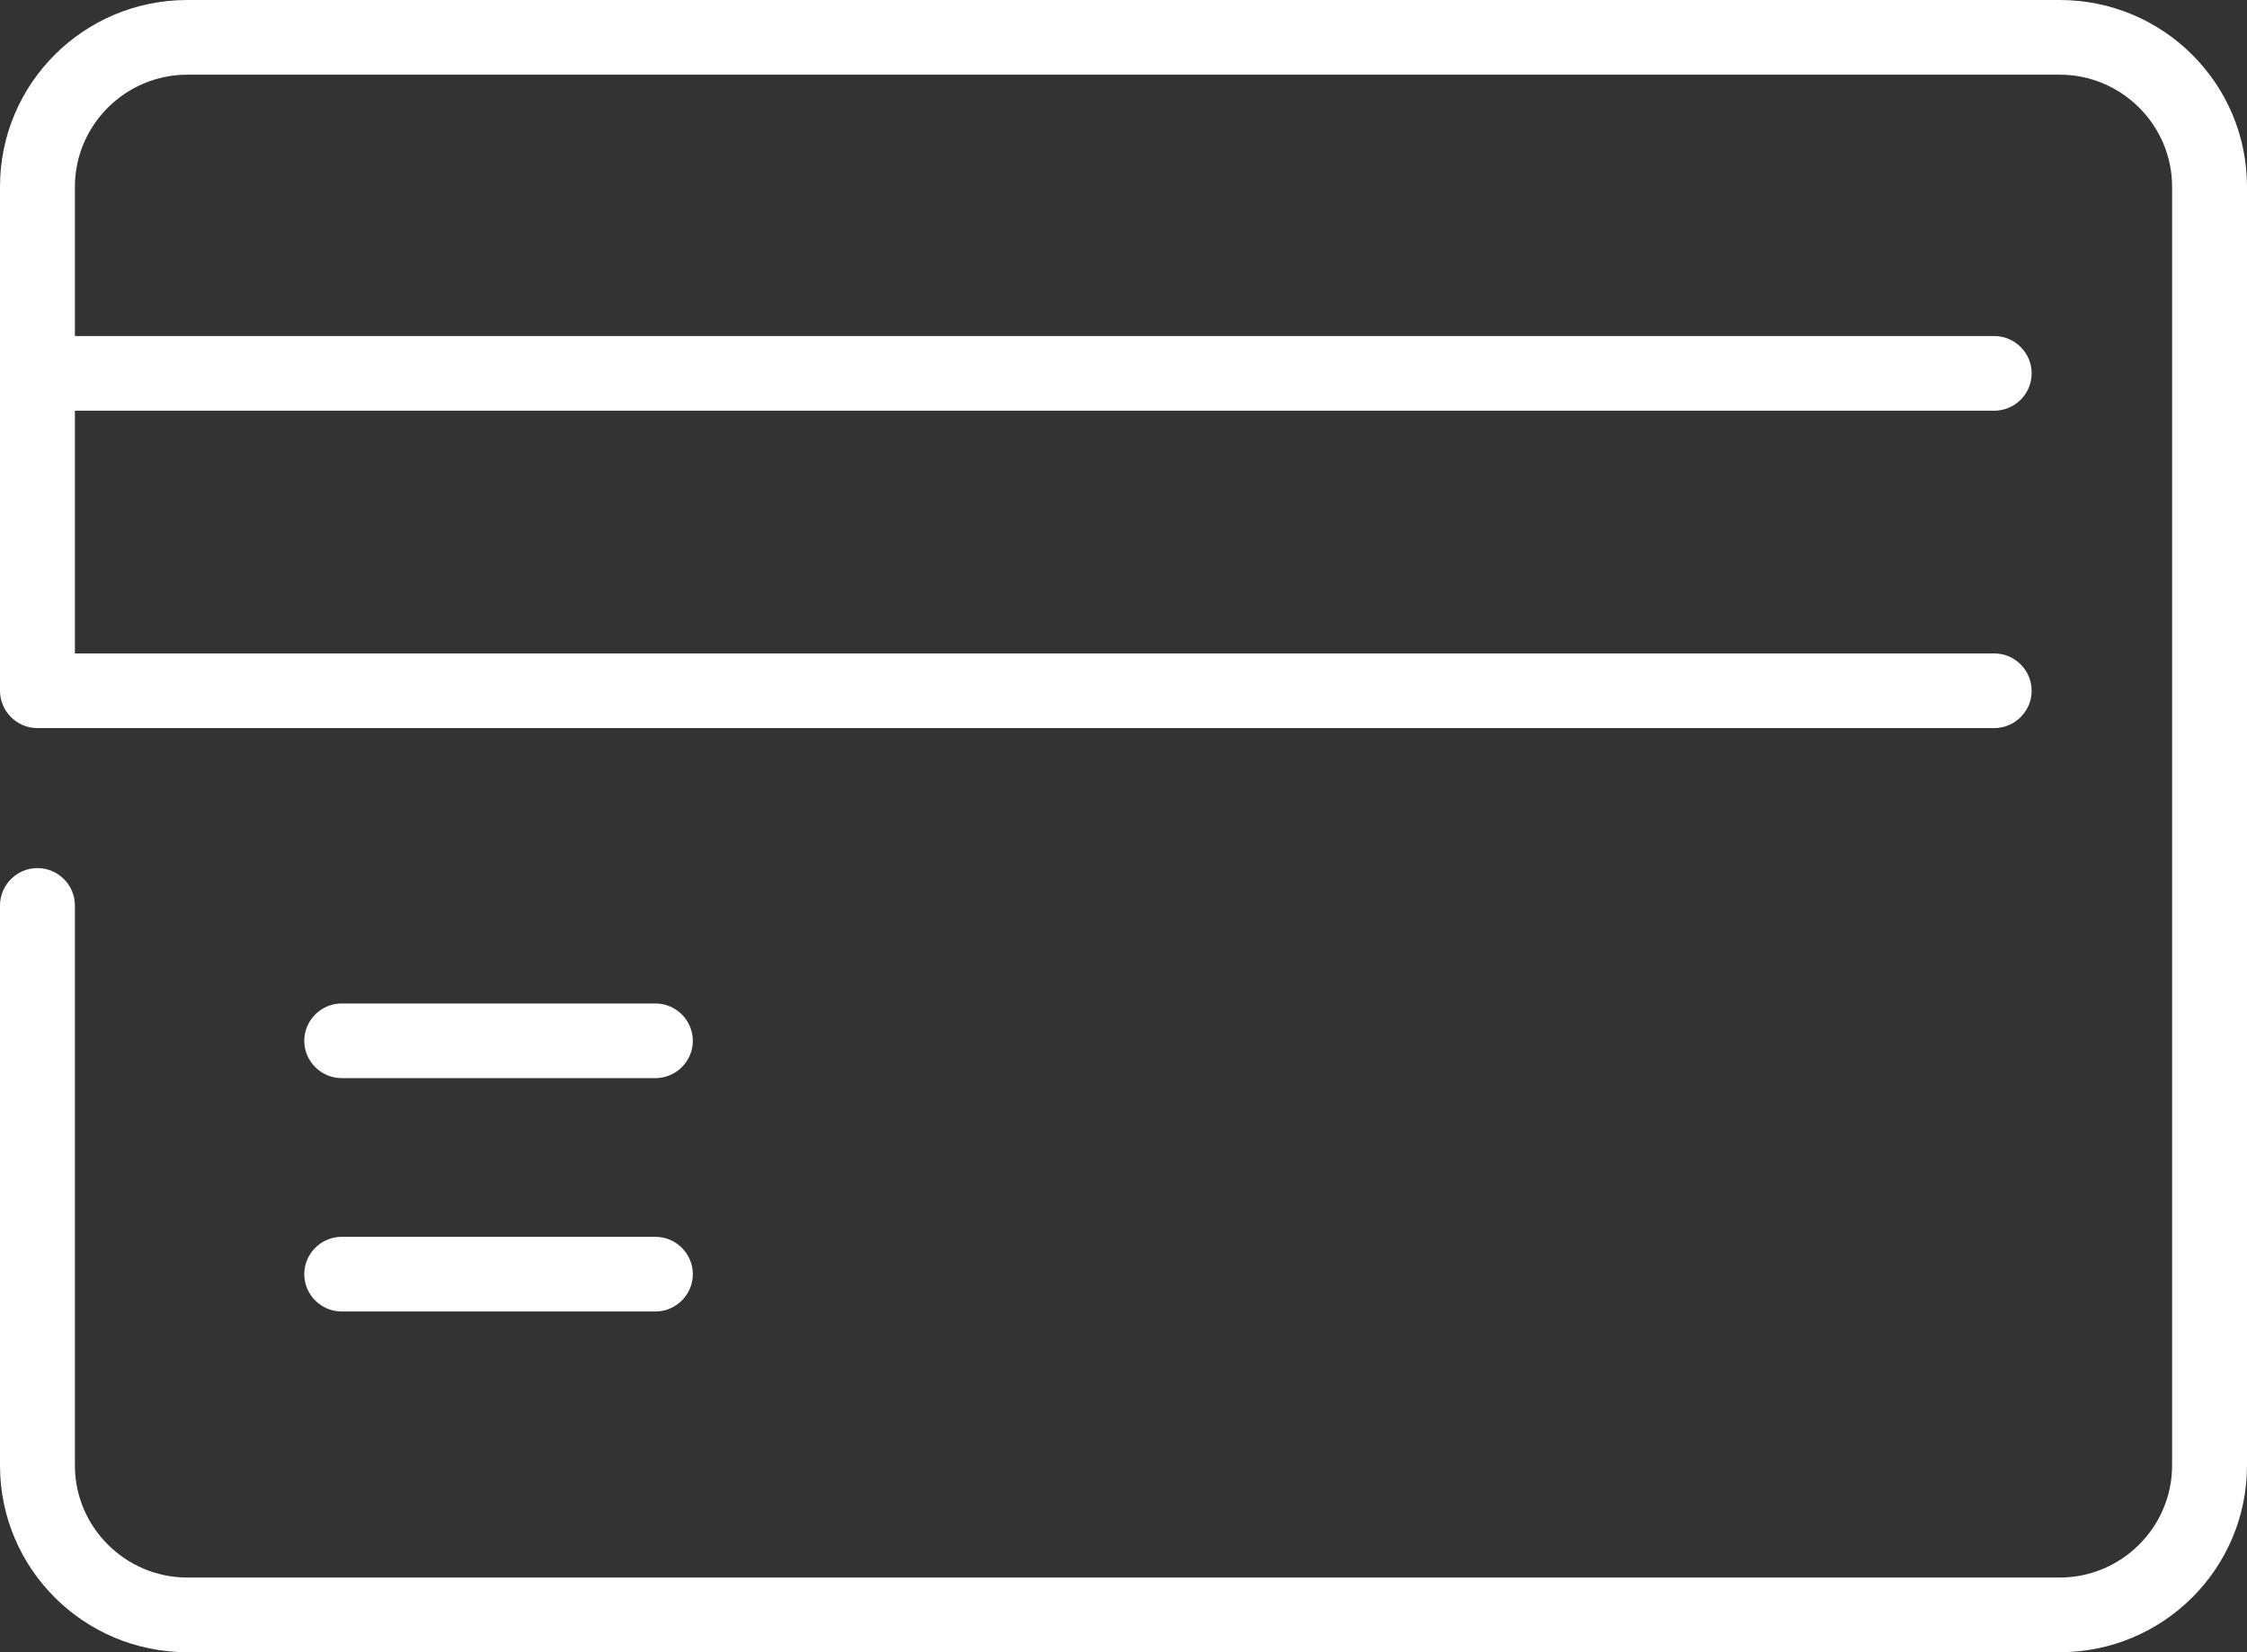 <svg width="68" height="50" viewBox="0 0 68 50" fill="none" xmlns="http://www.w3.org/2000/svg">
<rect x="0" y="0" width="68" height="50" fill="#333333" stroke="none"/>
<path d="M62.333 0H5.667C2.536 0 0 2.528 0 5.65V20.904C0 21.525 0.51 22.034 1.133 22.034H60.35C60.973 22.034 61.483 21.525 61.483 20.904C61.483 20.282 60.973 19.774 60.35 19.774H2.267V12.429H60.35C60.973 12.429 61.483 11.921 61.483 11.299C61.483 10.678 60.973 10.169 60.35 10.169H2.267V5.65C2.267 3.785 3.797 2.26 5.667 2.26H62.333C64.203 2.26 65.733 3.785 65.733 5.65V44.35C65.733 46.215 64.203 47.74 62.333 47.74H5.667C3.797 47.74 2.267 46.215 2.267 44.35V27.401C2.267 26.78 1.757 26.271 1.133 26.271C0.51 26.271 0 26.78 0 27.401V44.35C0 47.472 2.536 50 5.667 50H62.333C65.464 50 68 47.472 68 44.35V5.65C68 2.528 65.464 0 62.333 0ZM10.342 32.627H19.833C20.457 32.627 20.967 32.119 20.967 31.497C20.967 30.876 20.457 30.367 19.833 30.367H10.342C9.718 30.367 9.208 30.876 9.208 31.497C9.208 32.119 9.718 32.627 10.342 32.627ZM10.342 39.689H19.833C20.457 39.689 20.967 39.181 20.967 38.559C20.967 37.938 20.457 37.429 19.833 37.429H10.342C9.718 37.429 9.208 37.938 9.208 38.559C9.208 39.181 9.718 39.689 10.342 39.689Z" fill="white"/>
</svg>
